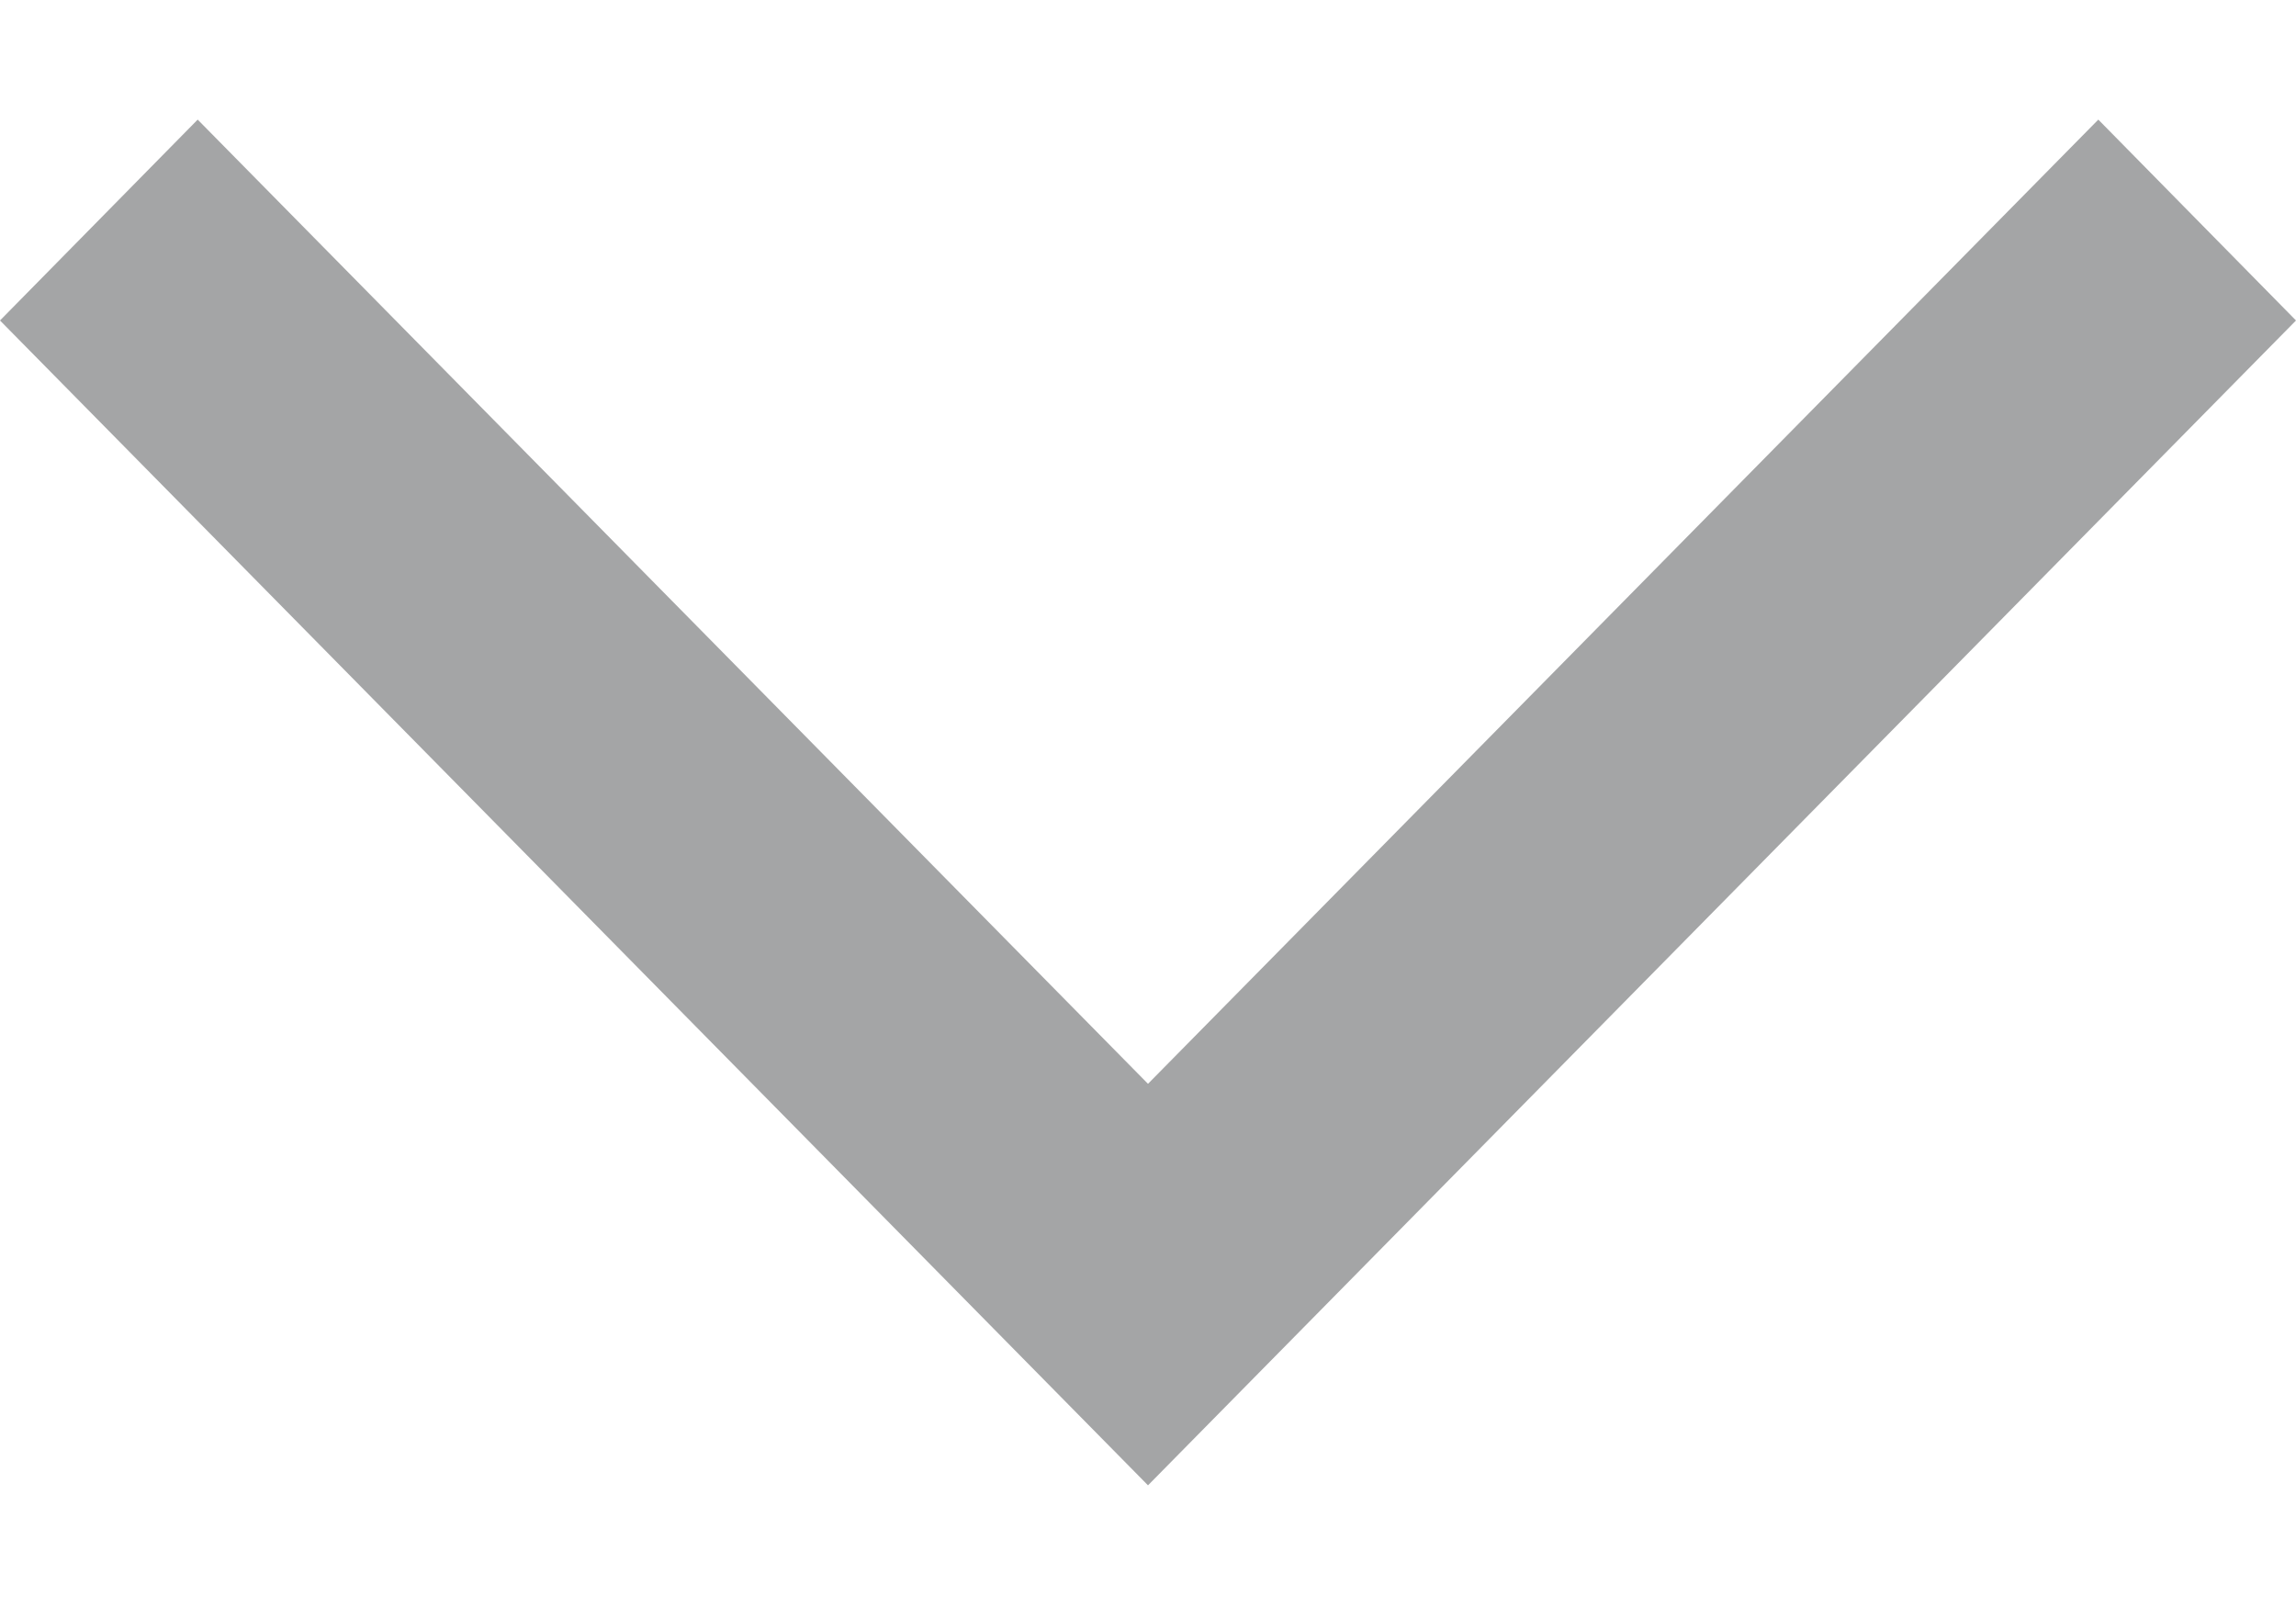 <svg width="10" height="7" viewBox="0 0 10 7" fill="none" xmlns="http://www.w3.org/2000/svg">
<path fill-rule="evenodd" clip-rule="evenodd" d="M5 6.47L10 1.396L9.139 0.521L5 4.721L0.861 0.521L1.40108e-06 1.396L5 6.47Z" fill="#A4A5A6"/>
</svg>
